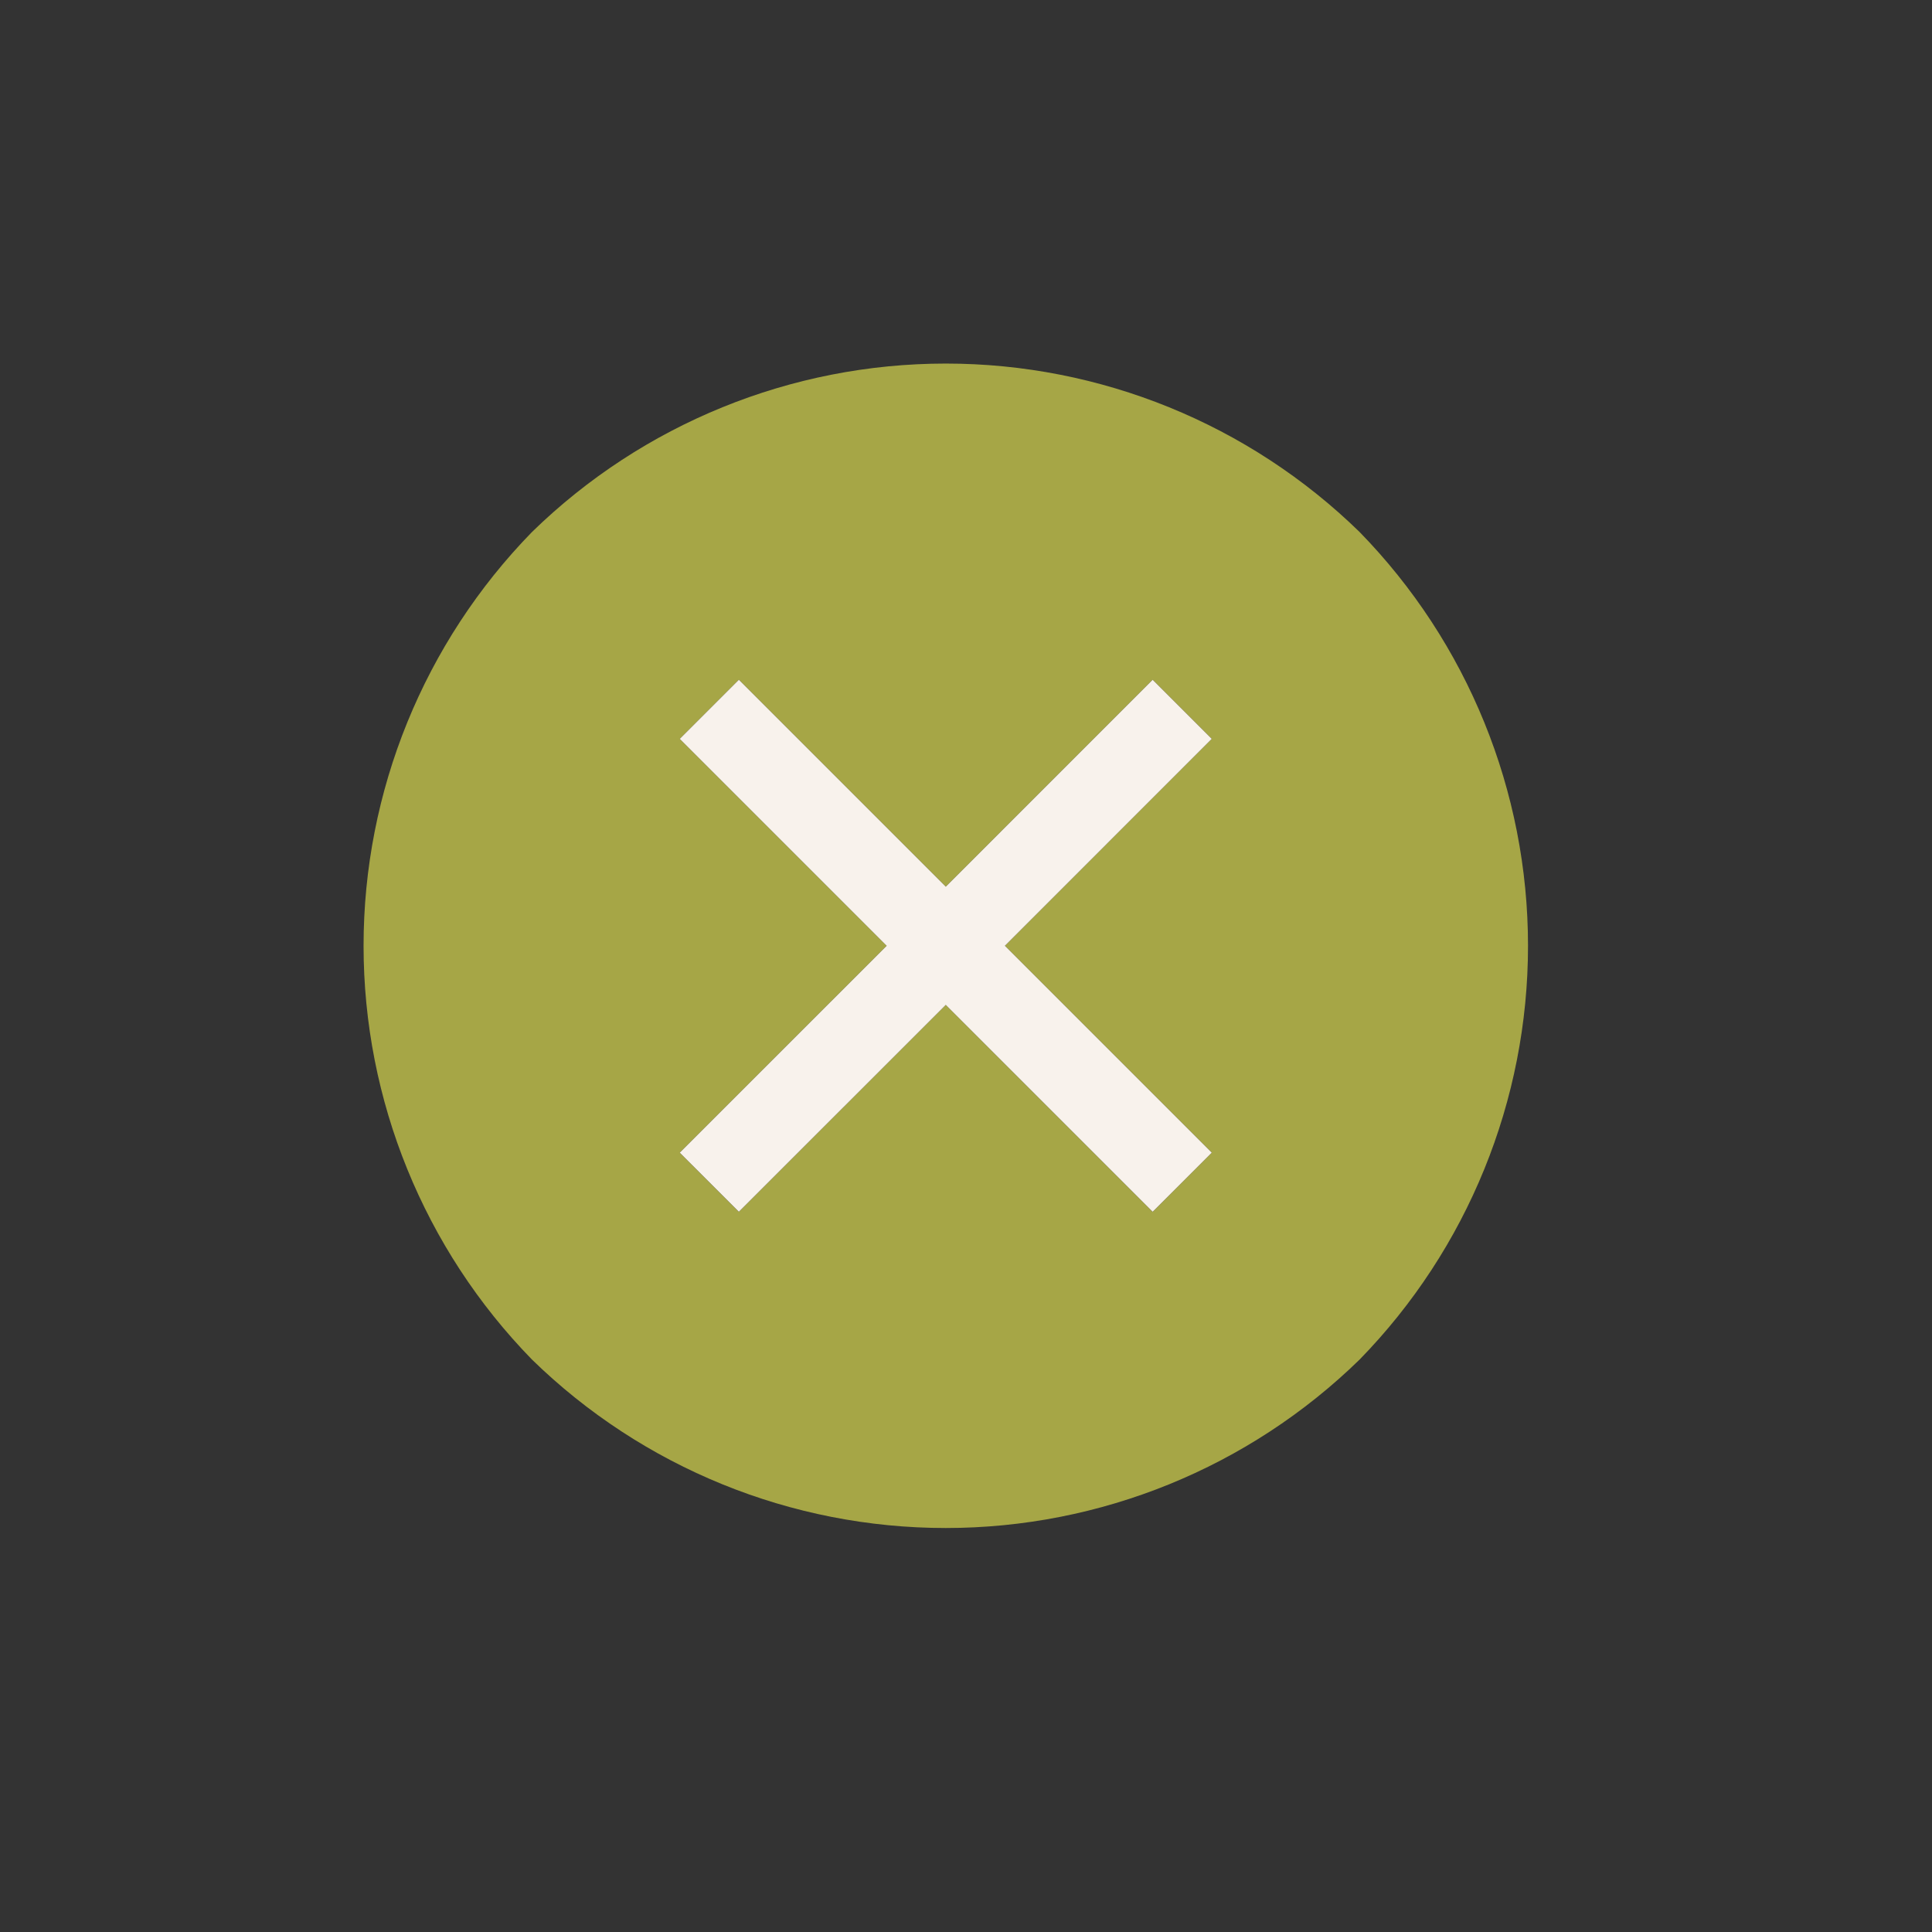 <svg width="39" height="39" viewBox="0 0 39 39" fill="none" xmlns="http://www.w3.org/2000/svg">
<rect x="0" y="0" width="39" height="39" fill="#333333" stroke="none"/>
<g clip-path="url(#clip0_1116_22)">
<path d="M27.445 10.739C25.211 8.559 22.213 7.339 19.092 7.339C15.97 7.339 12.973 8.559 10.739 10.739C8.559 12.973 7.339 15.97 7.339 19.092C7.339 22.213 8.559 25.211 10.739 27.445C12.973 29.625 15.97 30.845 19.092 30.845C22.213 30.845 25.211 29.625 27.445 27.445C29.625 25.211 30.845 22.213 30.845 19.092C30.845 15.97 29.625 12.973 27.445 10.739ZM23.268 24.462L19.092 20.285L14.915 24.462L13.722 23.268L17.899 19.092L13.722 14.915L14.915 13.722L19.092 17.899L23.268 13.722L24.461 14.915L20.285 19.092L24.461 23.268L23.268 24.462Z" fill="#A6A646"/>
<path d="M23.268 24.461L19.092 20.285L14.915 24.461L13.722 23.268L17.899 19.092L13.722 14.915L14.915 13.722L19.092 17.899L23.268 13.722L24.461 14.915L20.285 19.092L24.461 23.268L23.268 24.461Z" fill="#F8F2EC"/>
</g>
<defs>
<clipPath id="clip0_1116_22">
<rect width="27" height="27" fill="white" transform="translate(19.092) rotate(45)"/>
</clipPath>
</defs>
</svg>
